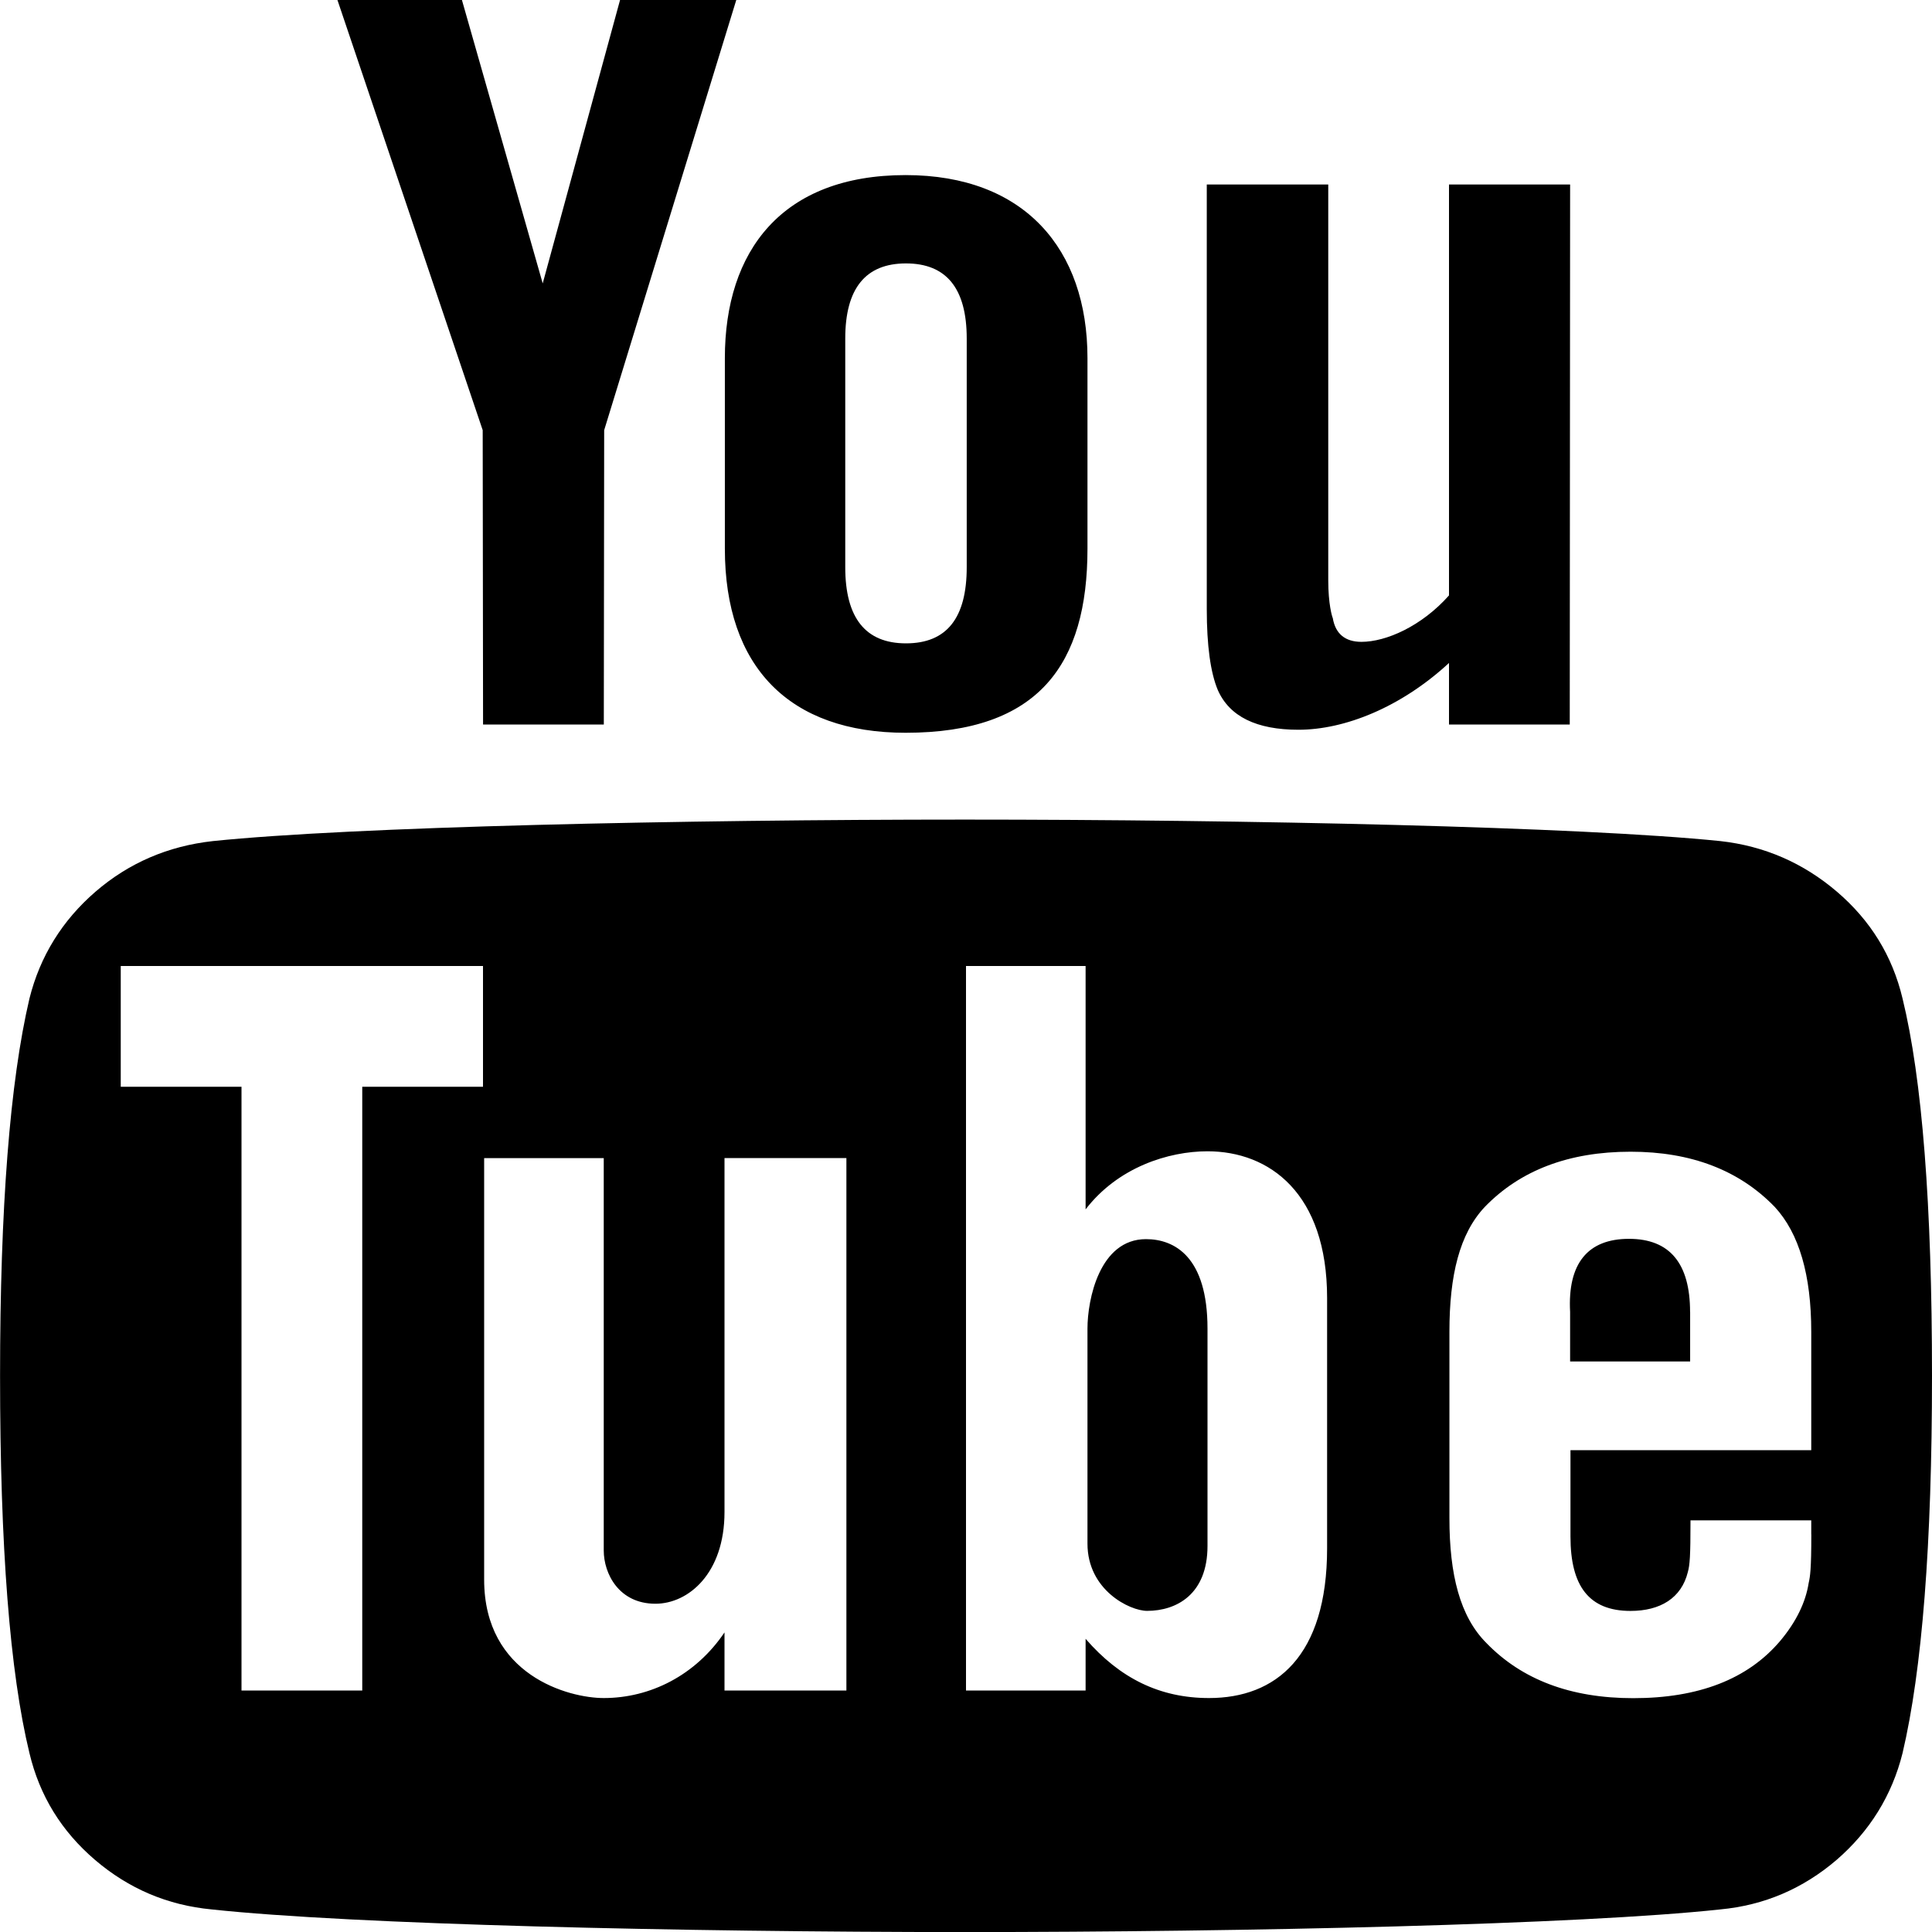 <?xml version="1.0" encoding="utf-8"?>
<!-- Generated by IcoMoon.io -->
<!DOCTYPE svg PUBLIC "-//W3C//DTD SVG 1.1//EN" "http://www.w3.org/Graphics/SVG/1.1/DTD/svg11.dtd">
<svg version="1.1" xmlns="http://www.w3.org/2000/svg" xmlns:xlink="http://www.w3.org/1999/xlink" width="32" height="32" viewBox="0 0 32 32">
<g>
</g>
	<path d="M20 25.606c0 0.8-0.512 1.075-1 1.075-0.288 0-0.988-0.344-0.988-1.113v-3.563c0-0.481 0.2-1.481 0.969-1.481 0.475 0 1.019 0.294 1.019 1.481v3.6zM27.994 21.731v0.819h-1.988v-0.819c-0.044-0.806 0.294-1.212 0.975-1.212 0.675 0 1.012 0.406 1.012 1.212v0zM8 18v-2h-6v2h2v10h2v-10h2zM12 28h2.019v-8.819h-2.019v5.863c0 1.019-0.6 1.519-1.144 1.519-0.606 0-0.856-0.5-0.856-0.881v-6.5h-1.981v6.981c0 1.587 1.4 1.962 1.981 1.962 0.769 0 1.519-0.375 2-1.087v0.962zM21.981 21.5c0-1.738-0.956-2.431-1.981-2.431-0.644 0-1.481 0.262-2.019 0.962v-4.031h-1.981v12h1.981v-0.856c0.569 0.656 1.231 0.981 2.044 0.981 1.106 0 1.956-0.688 1.956-2.481v-4.144zM30 25.413v-0.231h-2c0 0.606-0.012 0.738-0.044 0.856-0.106 0.431-0.456 0.644-0.95 0.644-0.688 0-0.994-0.413-0.994-1.231v-1.431h3.988v-1.962c0-0.938-0.2-1.631-0.606-2.069-0.587-0.606-1.381-0.913-2.387-0.913-1.019 0-1.825 0.306-2.413 0.913-0.419 0.444-0.587 1.131-0.587 2.069v3.087c0 0.938 0.175 1.631 0.613 2.069 0.587 0.606 1.394 0.913 2.431 0.913 1.081 0 1.894-0.313 2.431-0.944 0.269-0.319 0.425-0.644 0.475-0.962 0.025-0.113 0.044-0.225 0.044-0.806v0zM16.012 9.394v-3.787c0-0.831-0.338-1.244-1.006-1.244s-1.006 0.412-1.006 1.244v3.787c0 0.844 0.338 1.262 1.006 1.262 0.675 0 1.006-0.419 1.006-1.262zM32 22.788c0 2.788-0.163 4.869-0.488 6.25-0.175 0.7-0.544 1.294-1.094 1.769-0.556 0.475-1.194 0.75-1.925 0.819-2.313 0.25-7.844 0.375-12.512 0.375s-10.156-0.125-12.475-0.375c-0.731-0.069-1.375-0.344-1.931-0.819-0.556-0.475-0.919-1.063-1.087-1.769-0.325-1.337-0.487-3.419-0.487-6.25 0-2.788 0.163-4.869 0.487-6.25 0.175-0.7 0.544-1.294 1.094-1.769s1.2-0.756 1.944-0.838c2.3-0.238 7.787-0.356 12.456-0.356s10.194 0.119 12.512 0.356c0.731 0.081 1.375 0.363 1.931 0.838 0.556 0.475 0.919 1.063 1.087 1.769 0.325 1.331 0.488 3.413 0.488 6.25zM5.588 0h2.063l1.338 4.694 1.281-4.694h1.925l-2.188 7.125-0.006 4.875h-2l-0.006-4.875-2.406-7.125zM18.012 5.931v3.156c0 1.912-0.8 3.050-3.012 3.050-1.925 0-2.994-1.088-2.994-3.050v-3.156c0-1.775 0.944-3.031 2.994-3.031 1.969 0 3.012 1.225 3.012 3.031zM26.006 3.056l-0.006 8.944h-2v-1.019c-0.8 0.738-1.731 1.106-2.494 1.106-0.694 0-1.144-0.219-1.337-0.662-0.119-0.287-0.181-0.731-0.181-1.338v-7.031h2.012v6.556c0 0.394 0.063 0.6 0.075 0.625 0.044 0.262 0.206 0.394 0.475 0.394 0.406 0 0.994-0.256 1.45-0.769v-6.806c0 0 2.006 0 2.006 0z" fill="#000000" />
</svg>
